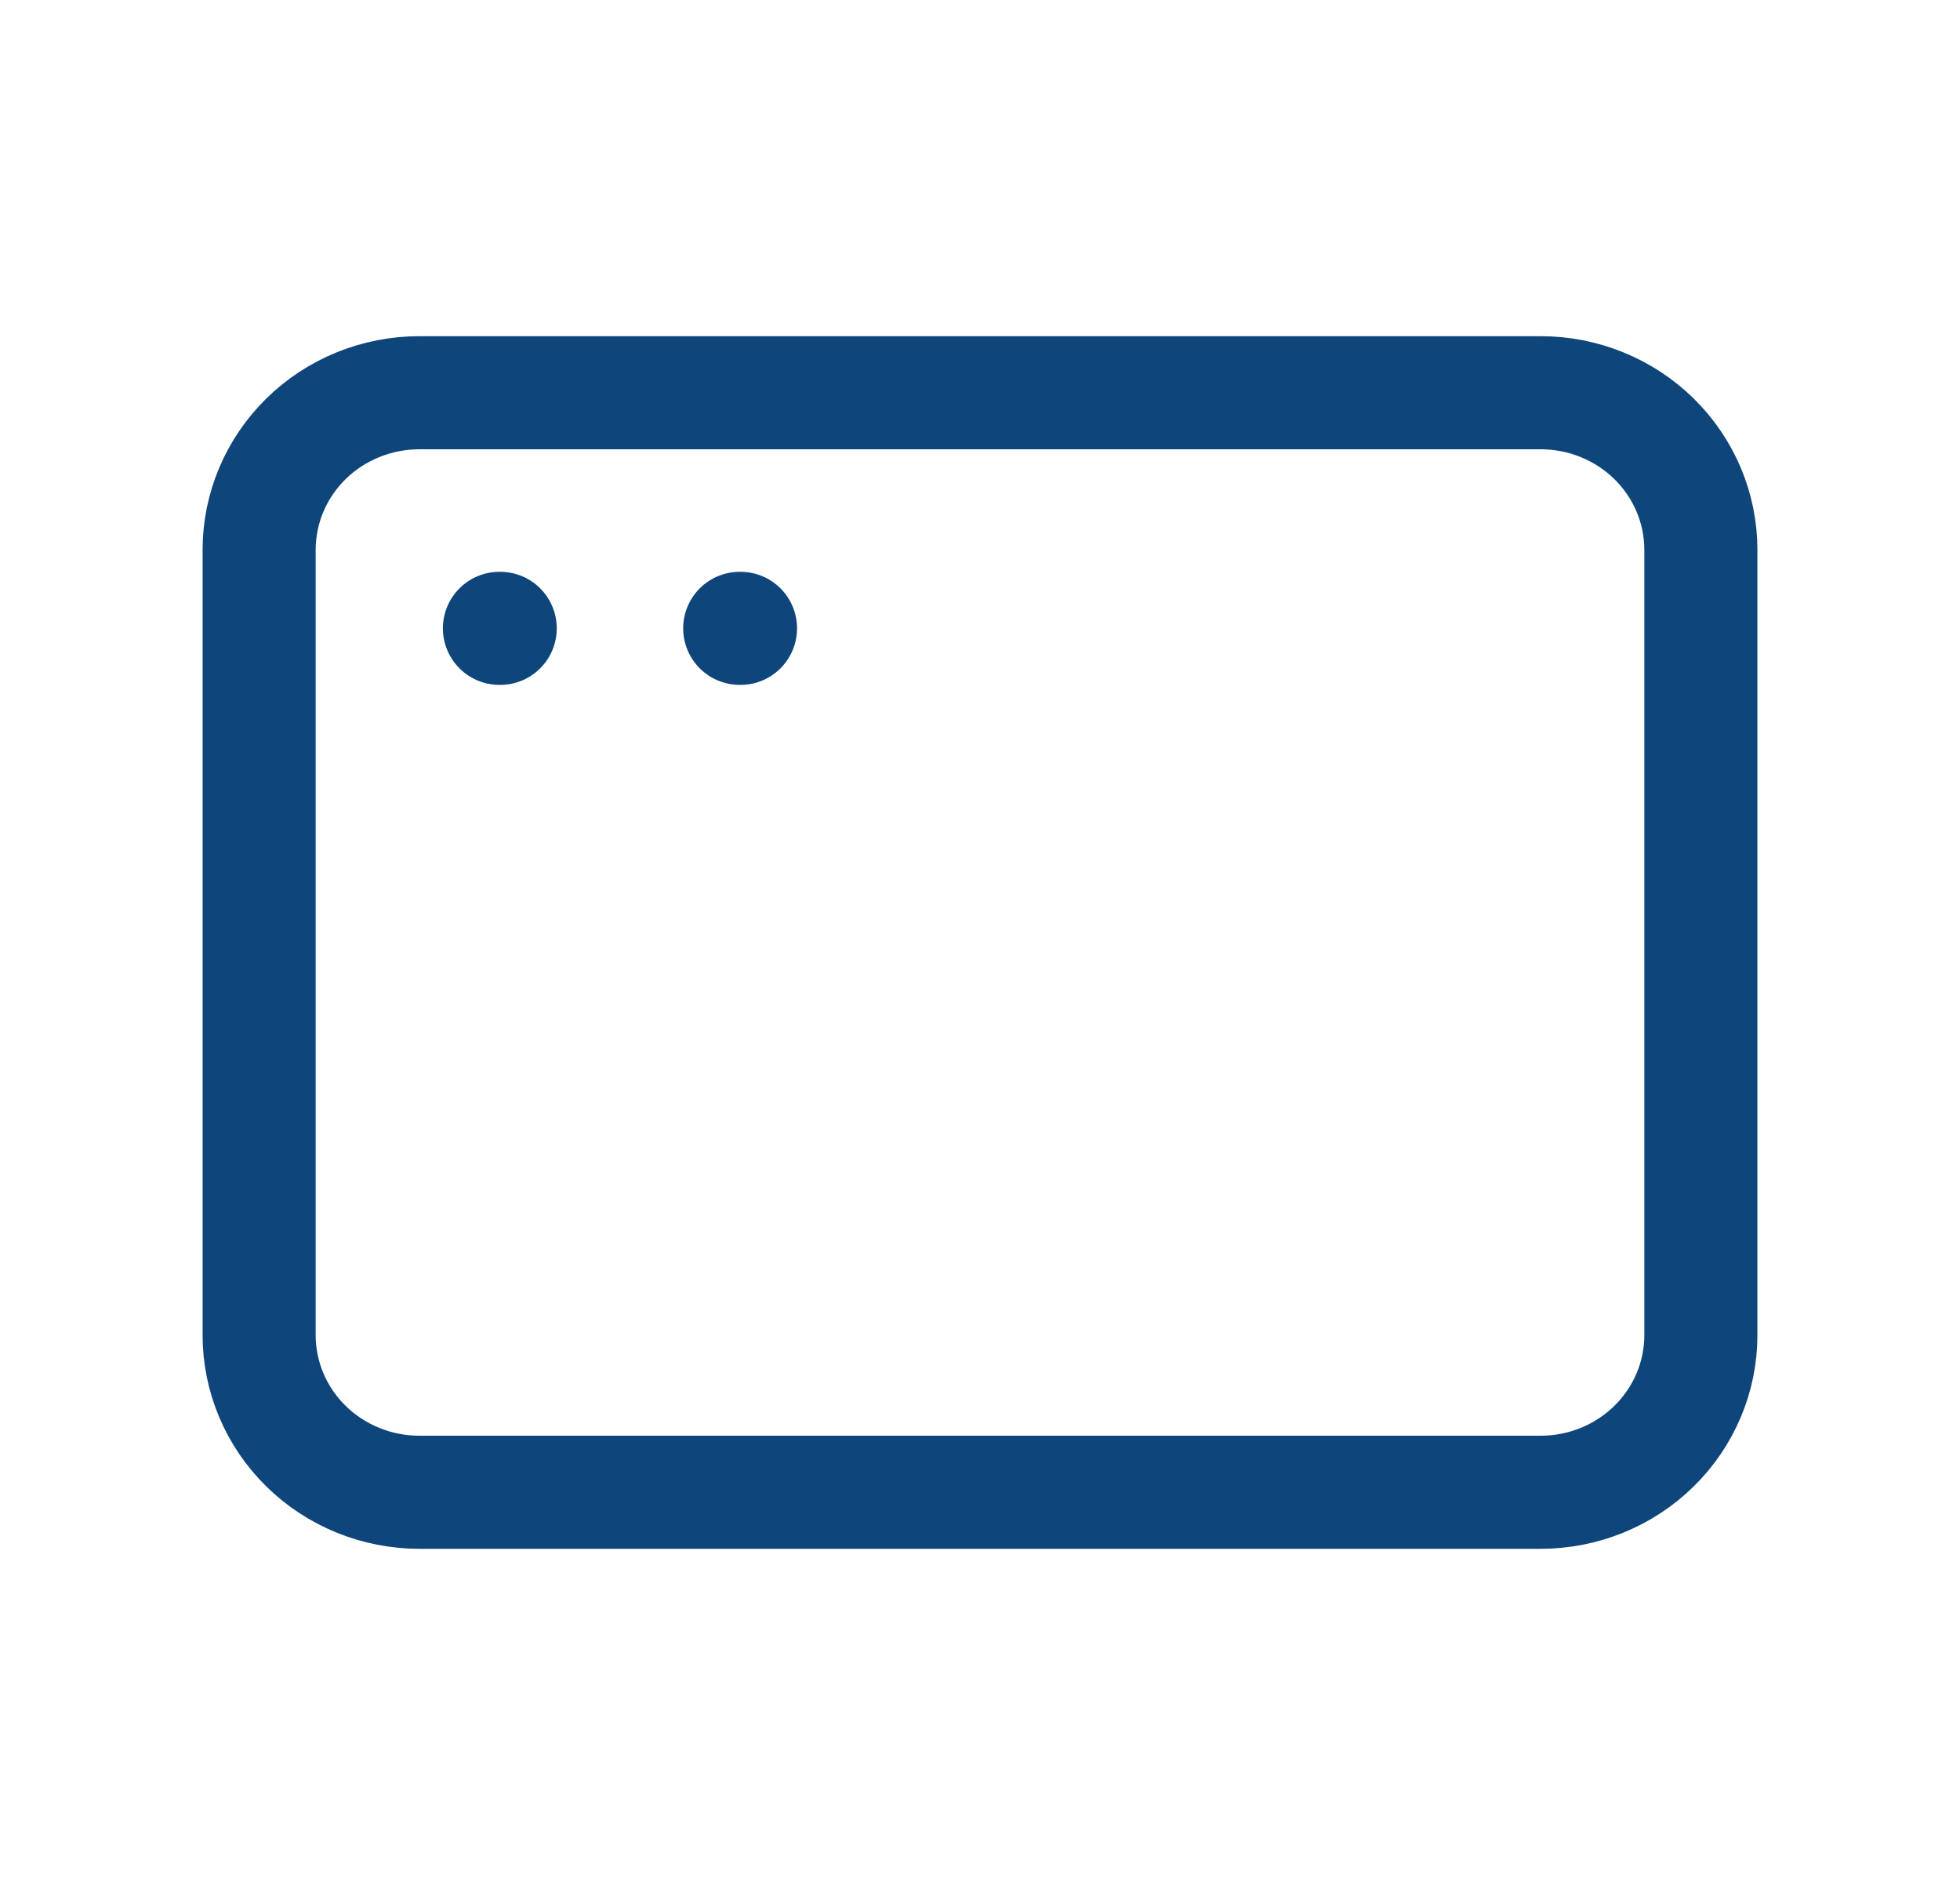 <svg width="52" height="50" viewBox="0 0 52 50" fill="none" xmlns="http://www.w3.org/2000/svg">
<path d="M13.25 16.668H13.271M19.625 16.668H19.646M6.875 14.585C6.875 13.48 7.323 12.42 8.12 11.638C8.917 10.857 9.998 10.418 11.125 10.418H40.875C42.002 10.418 43.083 10.857 43.88 11.638C44.677 12.42 45.125 13.48 45.125 14.585V35.418C45.125 36.523 44.677 37.583 43.88 38.364C43.083 39.146 42.002 39.585 40.875 39.585H11.125C9.998 39.585 8.917 39.146 8.12 38.364C7.323 37.583 6.875 36.523 6.875 35.418V14.585Z" stroke="#0E467B" stroke-width="3" stroke-linecap="round" stroke-linejoin="round"/>
</svg>
